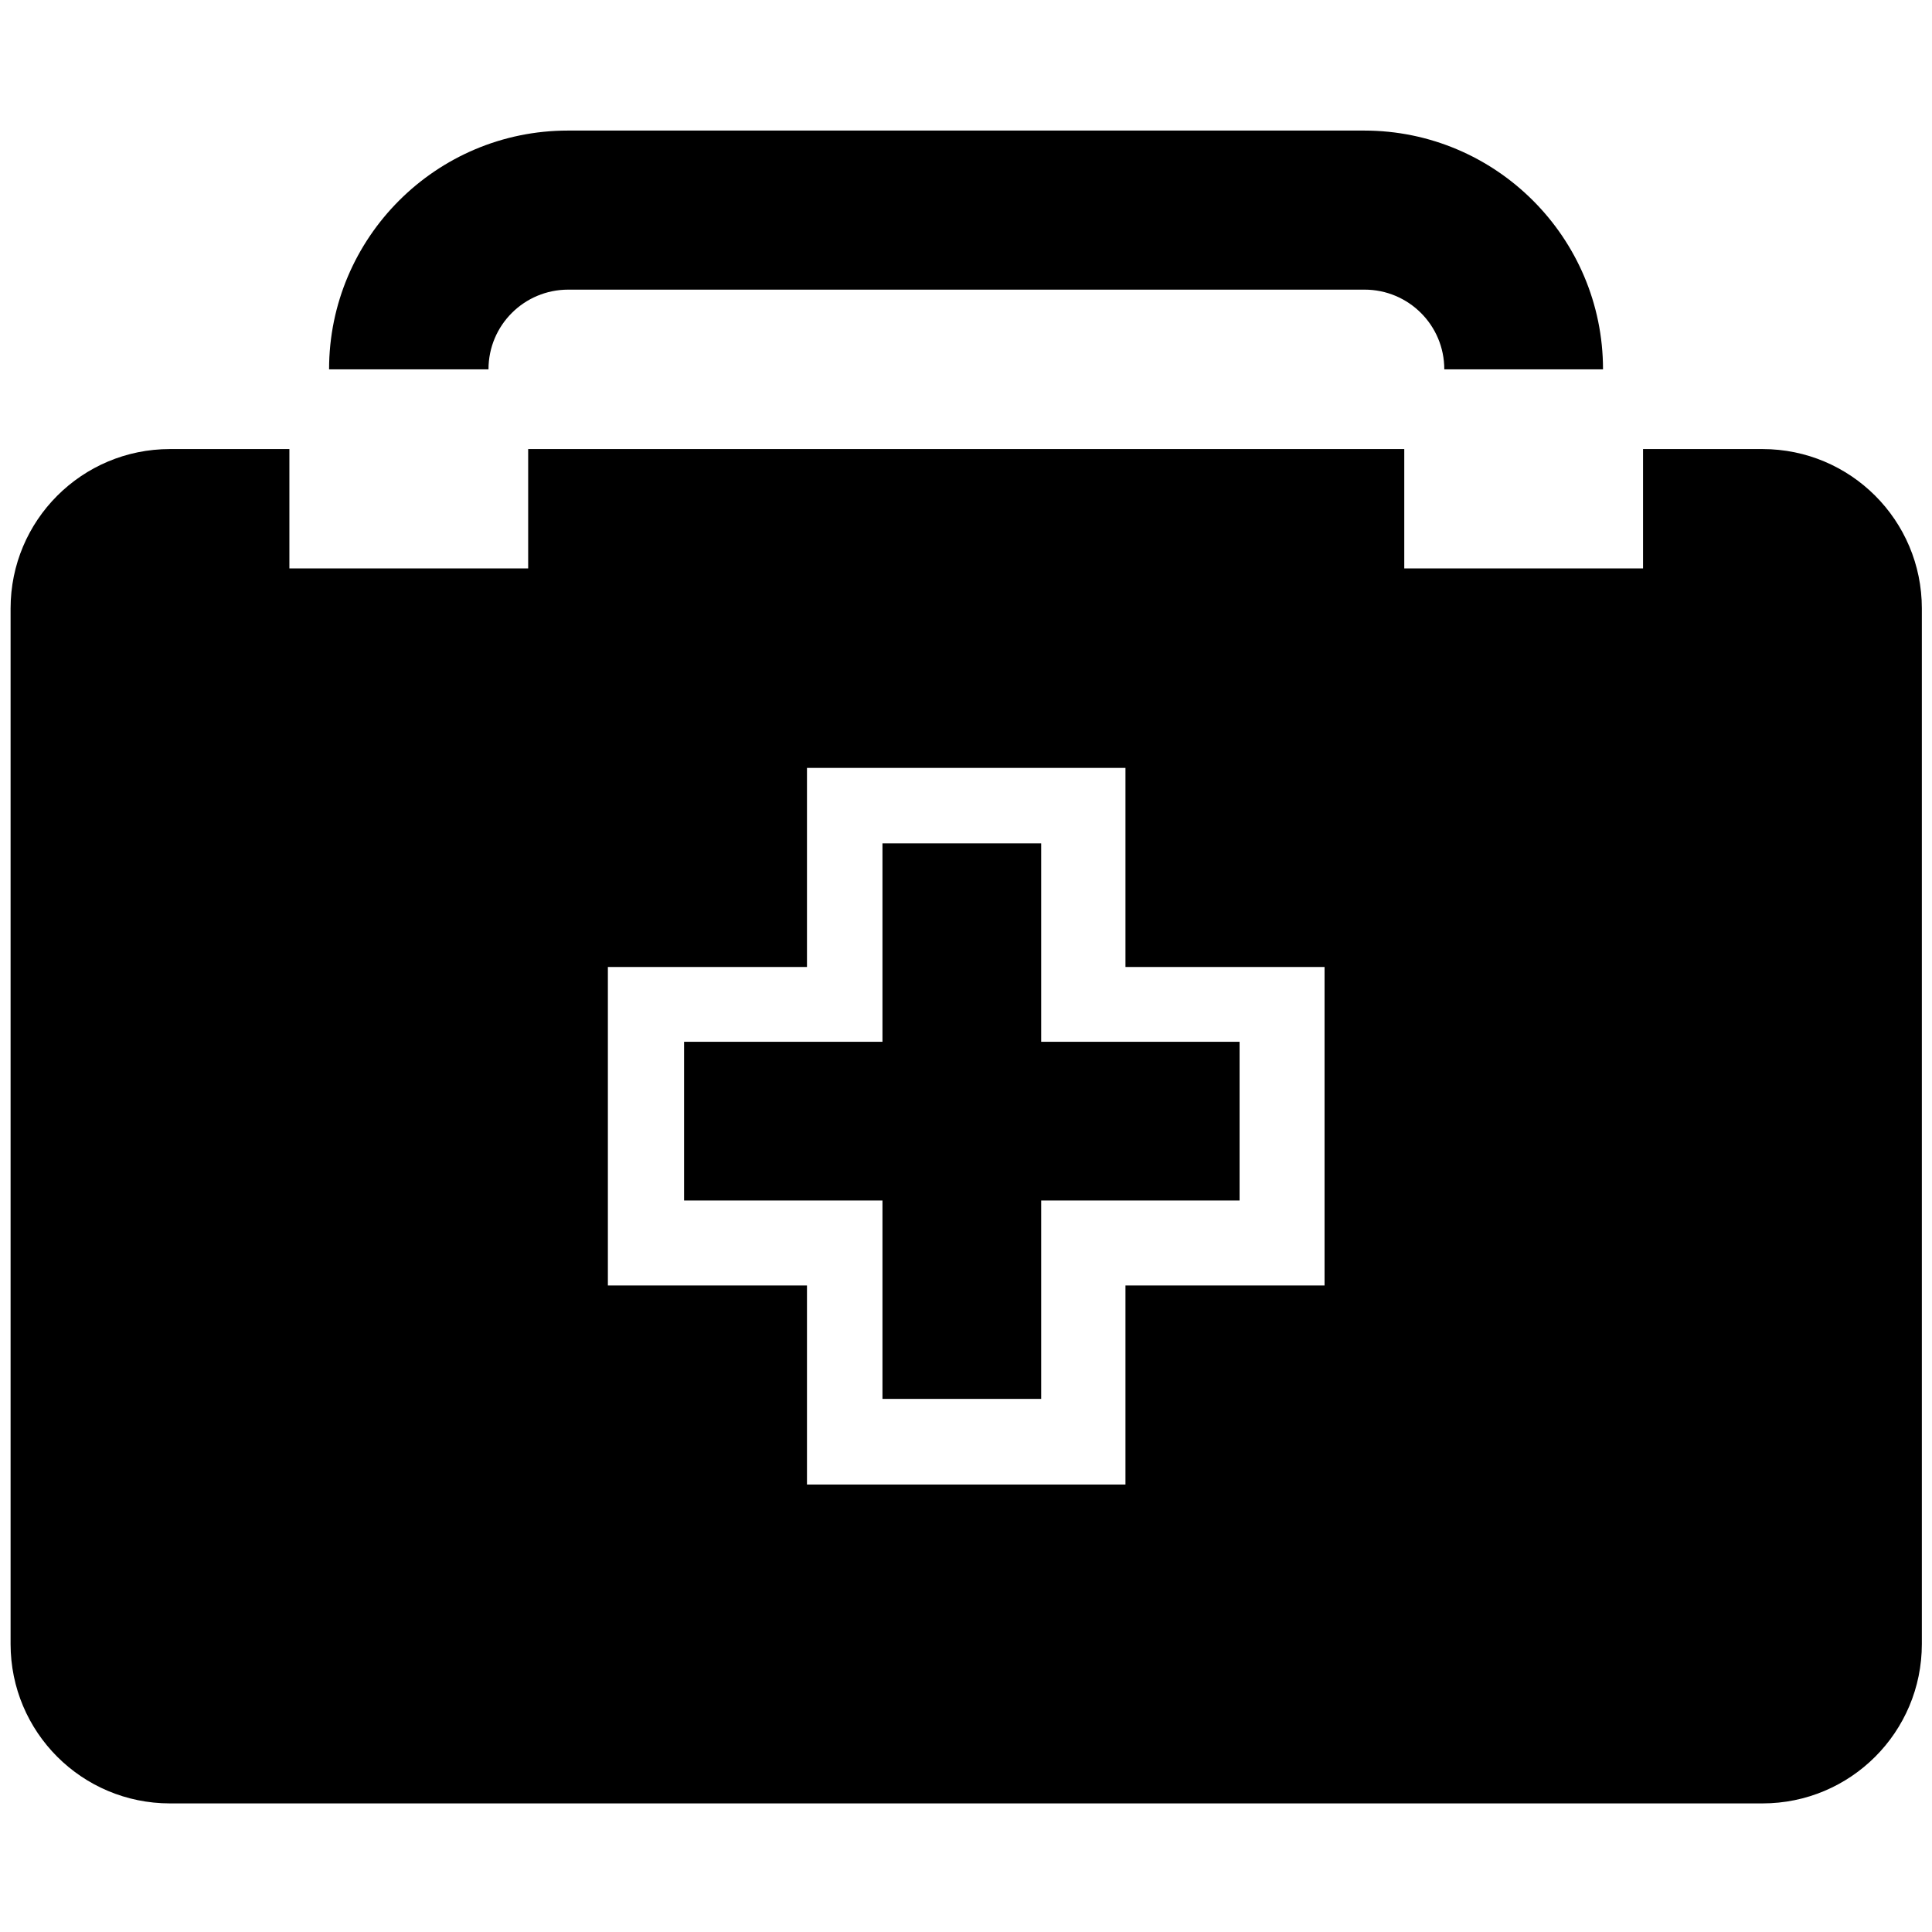 <?xml version="1.0" encoding="UTF-8" standalone="no"?>
<svg
   xmlns:dc="http://purl.org/dc/elements/1.1/"
   xmlns:cc="http://creativecommons.org/ns#"
   xmlns:rdf="http://www.w3.org/1999/02/22-rdf-syntax-ns#"
   xmlns:svg="http://www.w3.org/2000/svg"
   xmlns="http://www.w3.org/2000/svg"
   xmlns:sodipodi="http://sodipodi.sourceforge.net/DTD/sodipodi-0.dtd"
   xmlns:inkscape="http://www.inkscape.org/namespaces/inkscape"
   width="20"
   height="20"
   viewBox="0 0 20 20"
   version="1.1"
   id="svg838"
   inkscape:version="1.0.1 (3bc2e813f5, 2020-09-07)"
   sodipodi:docname="trauma_aid.svg">
  <defs
     id="defs832" />
  <sodipodi:namedview
     id="base"
     pagecolor="#ffffff"
     bordercolor="#666666"
     borderopacity="1.0"
     inkscape:pageopacity="0.0"
     inkscape:pageshadow="2"
     inkscape:zoom="15.839192"
     inkscape:cx="15.214804"
     inkscape:cy="8.8616792"
     inkscape:document-units="mm"
     inkscape:current-layer="layer1"
     inkscape:document-rotation="0"
     showgrid="false"
     units="px"
     inkscape:window-width="1267"
     inkscape:window-height="1040"
     inkscape:window-x="52"
     inkscape:window-y="0"
     inkscape:window-maximized="0"
     inkscape:pagecheckerboard="true" />
  <g
     inkscape:label="Layer 1"
     inkscape:groupmode="layer"
     id="layer1">
    <g
       id="g5617"
       transform="matrix(3.635,0,0,3.635,-11.417,-63.962)">
      <path
         id="path817"
         d="m 8.614,19.329 v 2.949 c 0,0.251 -0.203,0.454 -0.454,0.454 H 3.625 c -0.251,0 -0.454,-0.203 -0.454,-0.454 v -2.949 c 0,-0.251 0.203,-0.454 0.454,-0.454 h 0.34 v 0.34 h 0.68 v -0.34 h 2.495 v 0.34 h 0.68 v -0.34 h 0.34 c 0.251,0 0.454,0.203 0.454,0.454 z M 6.913,21.257 V 20.35 H 6.346 V 19.783 H 5.439 v 0.567 H 4.872 v 0.907 h 0.567 v 0.567 h 0.907 v -0.567 z"
         inkscape:connector-curvature="0"
         style="fill:#000000;stroke-width:0.113" />
      <path
         id="path819"
         d="M 7.707,18.648 H 7.254 c 0,-0.126 -0.102,-0.227 -0.227,-0.227 H 4.759 c -0.125,0 -0.227,0.101 -0.227,0.227 H 4.078 c 0,-0.375 0.305,-0.68 0.68,-0.68 h 2.268 c 0.375,0 0.68,0.305 0.68,0.68 z"
         inkscape:connector-curvature="0"
         style="fill:#000000;stroke-width:0.113" />
      <polygon
         transform="matrix(0.113,0,0,0.113,2.264,16.721)"
         id="polygon821"
         points="39,38 34,38 34,43 30,43 30,38 25,38 25,34 30,34 30,29 34,29 34,34 39,34 "
         style="fill:#000000" />
    </g>
  </g>
</svg>

